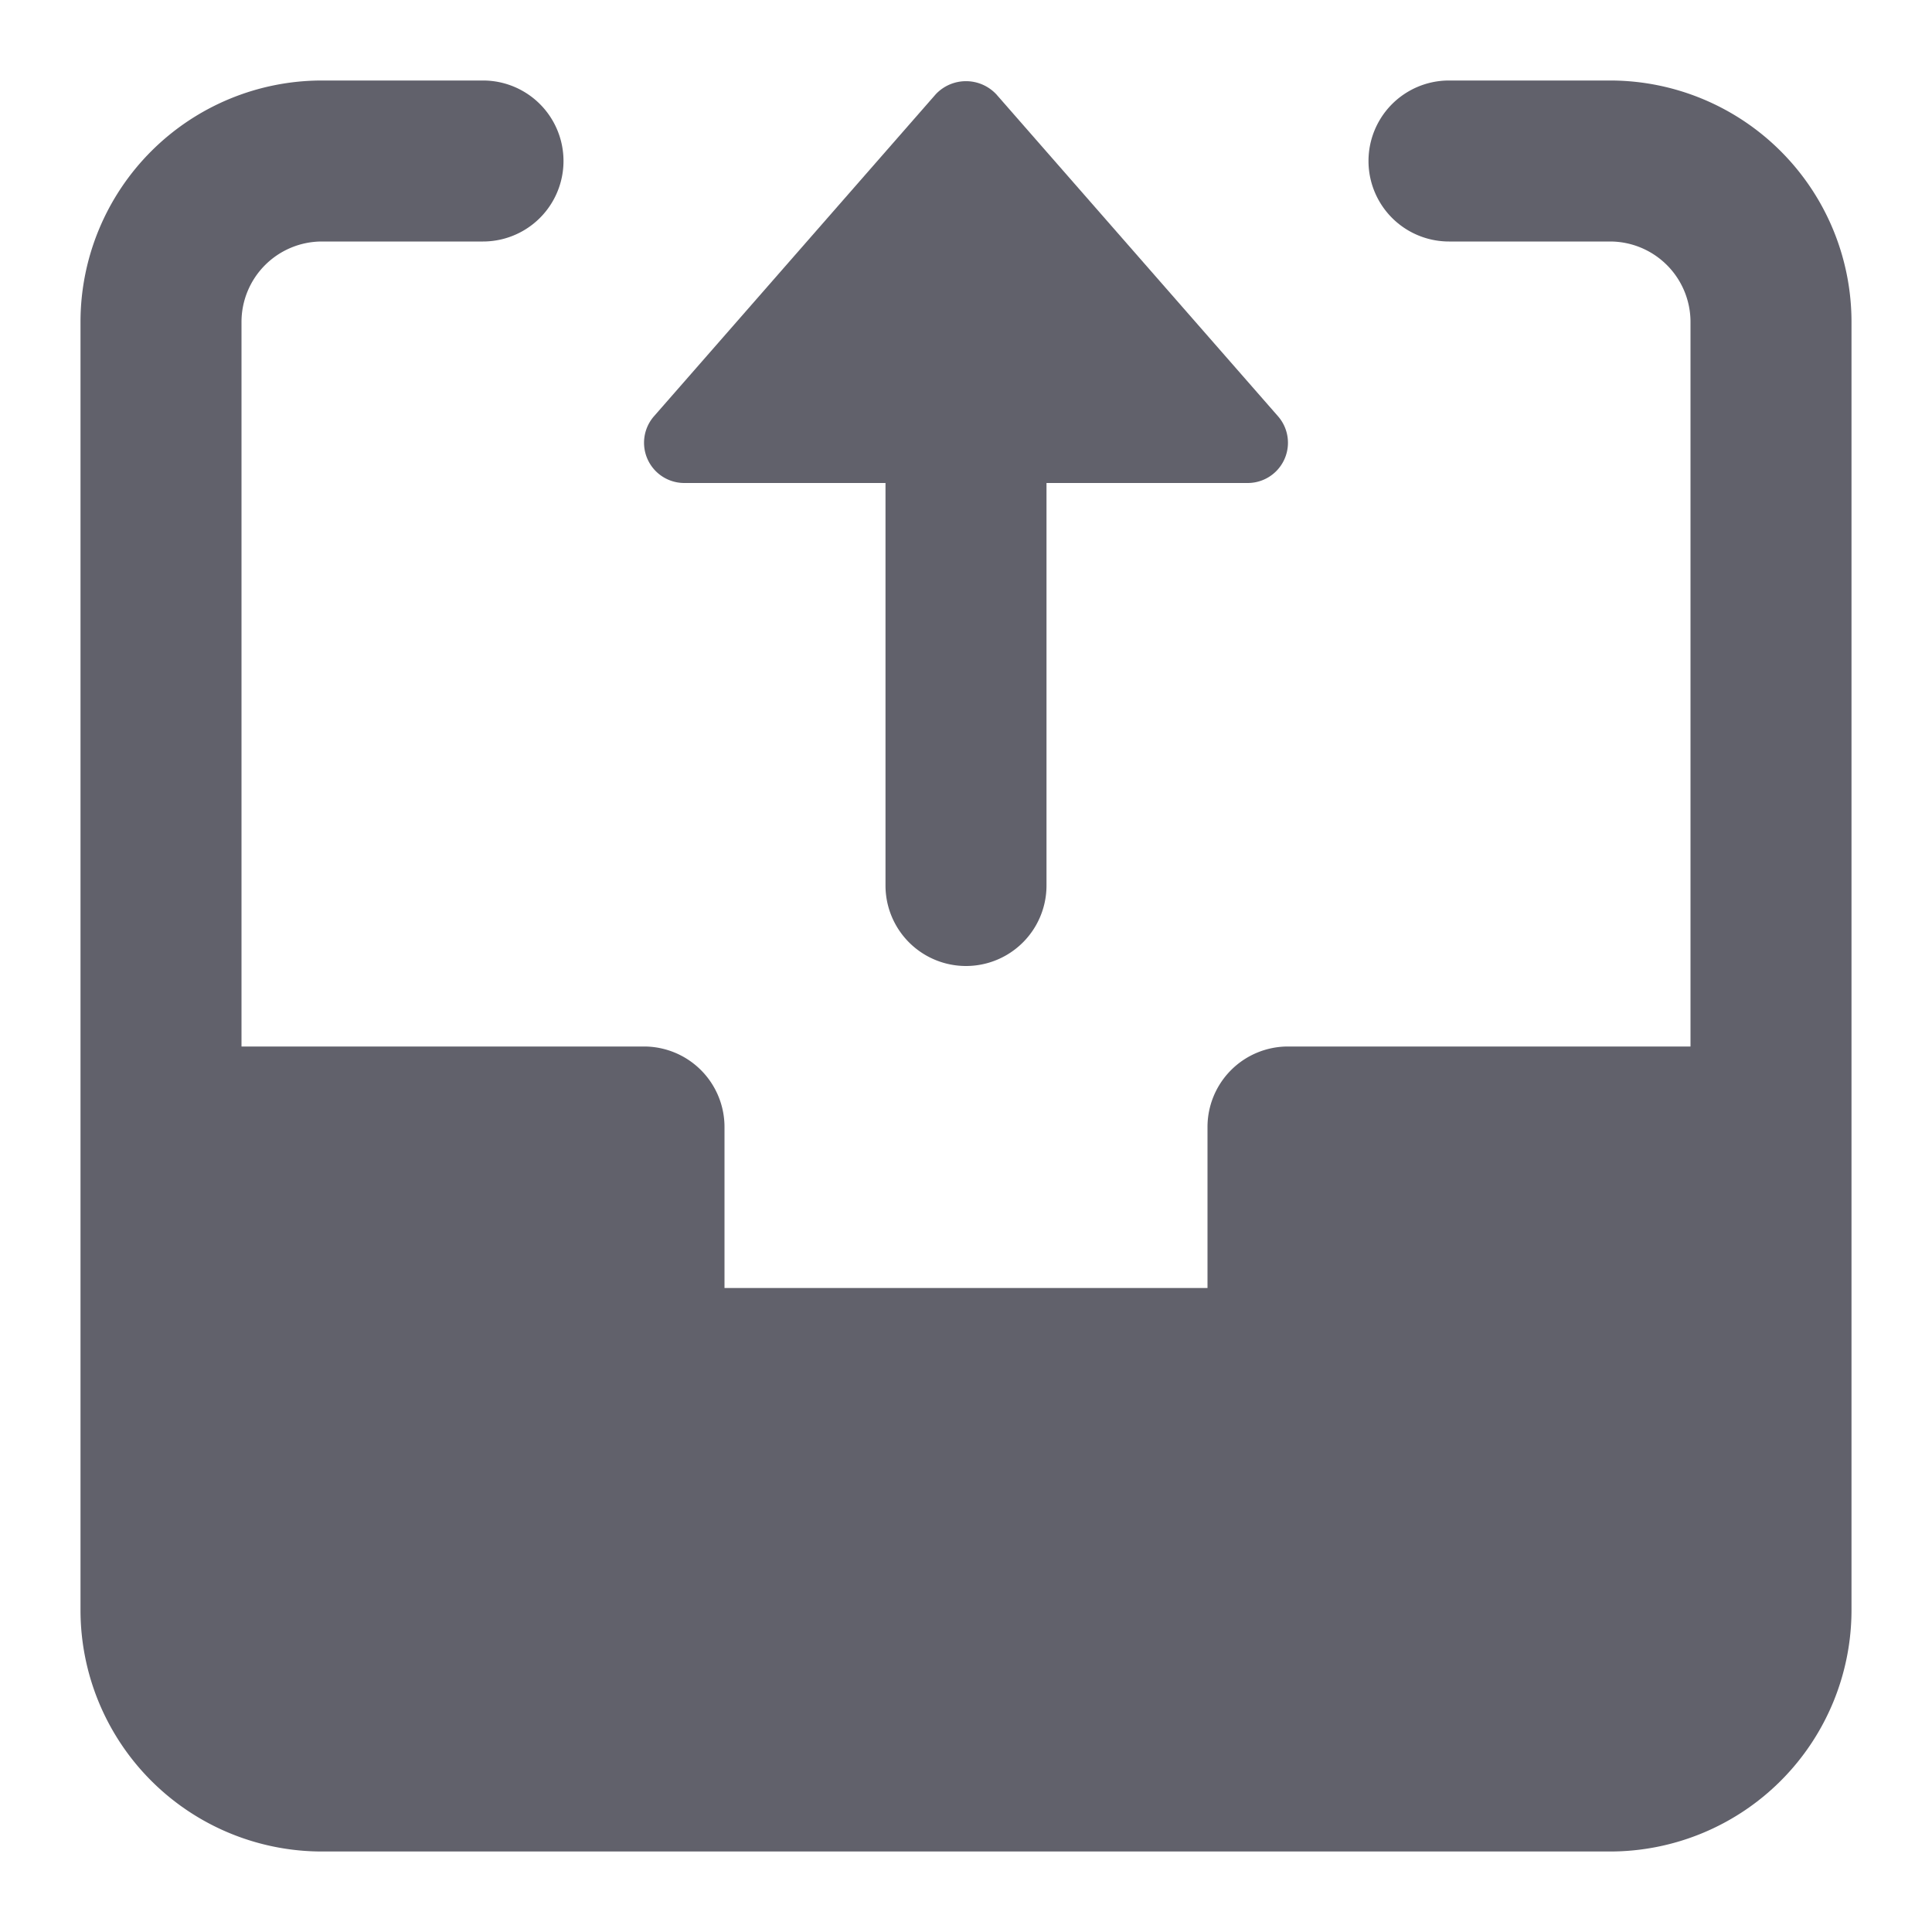 <svg xmlns="http://www.w3.org/2000/svg" height="24" width="24" viewBox="0 0 24 24"><path data-color="color-2" d="M8.5,6H11v5a1,1,0,0,0,2,0V6h2.5a.5.5,0,0,0,.376-.829l-3.5-4a.516.516,0,0,0-.752,0l-3.5,4A.5.5,0,0,0,8.5,6Z" fill="#61616b"></path><path d="M20,1H18a1,1,0,0,0,0,2h2a1,1,0,0,1,1,1v9H16a1,1,0,0,0-1,1v2H9V14a1,1,0,0,0-1-1H3V4A1,1,0,0,1,4,3H6A1,1,0,0,0,6,1H4A3,3,0,0,0,1,4V20a3,3,0,0,0,3,3H20a3,3,0,0,0,3-3V4A3,3,0,0,0,20,1Z" fill="#61616b"></path></svg>